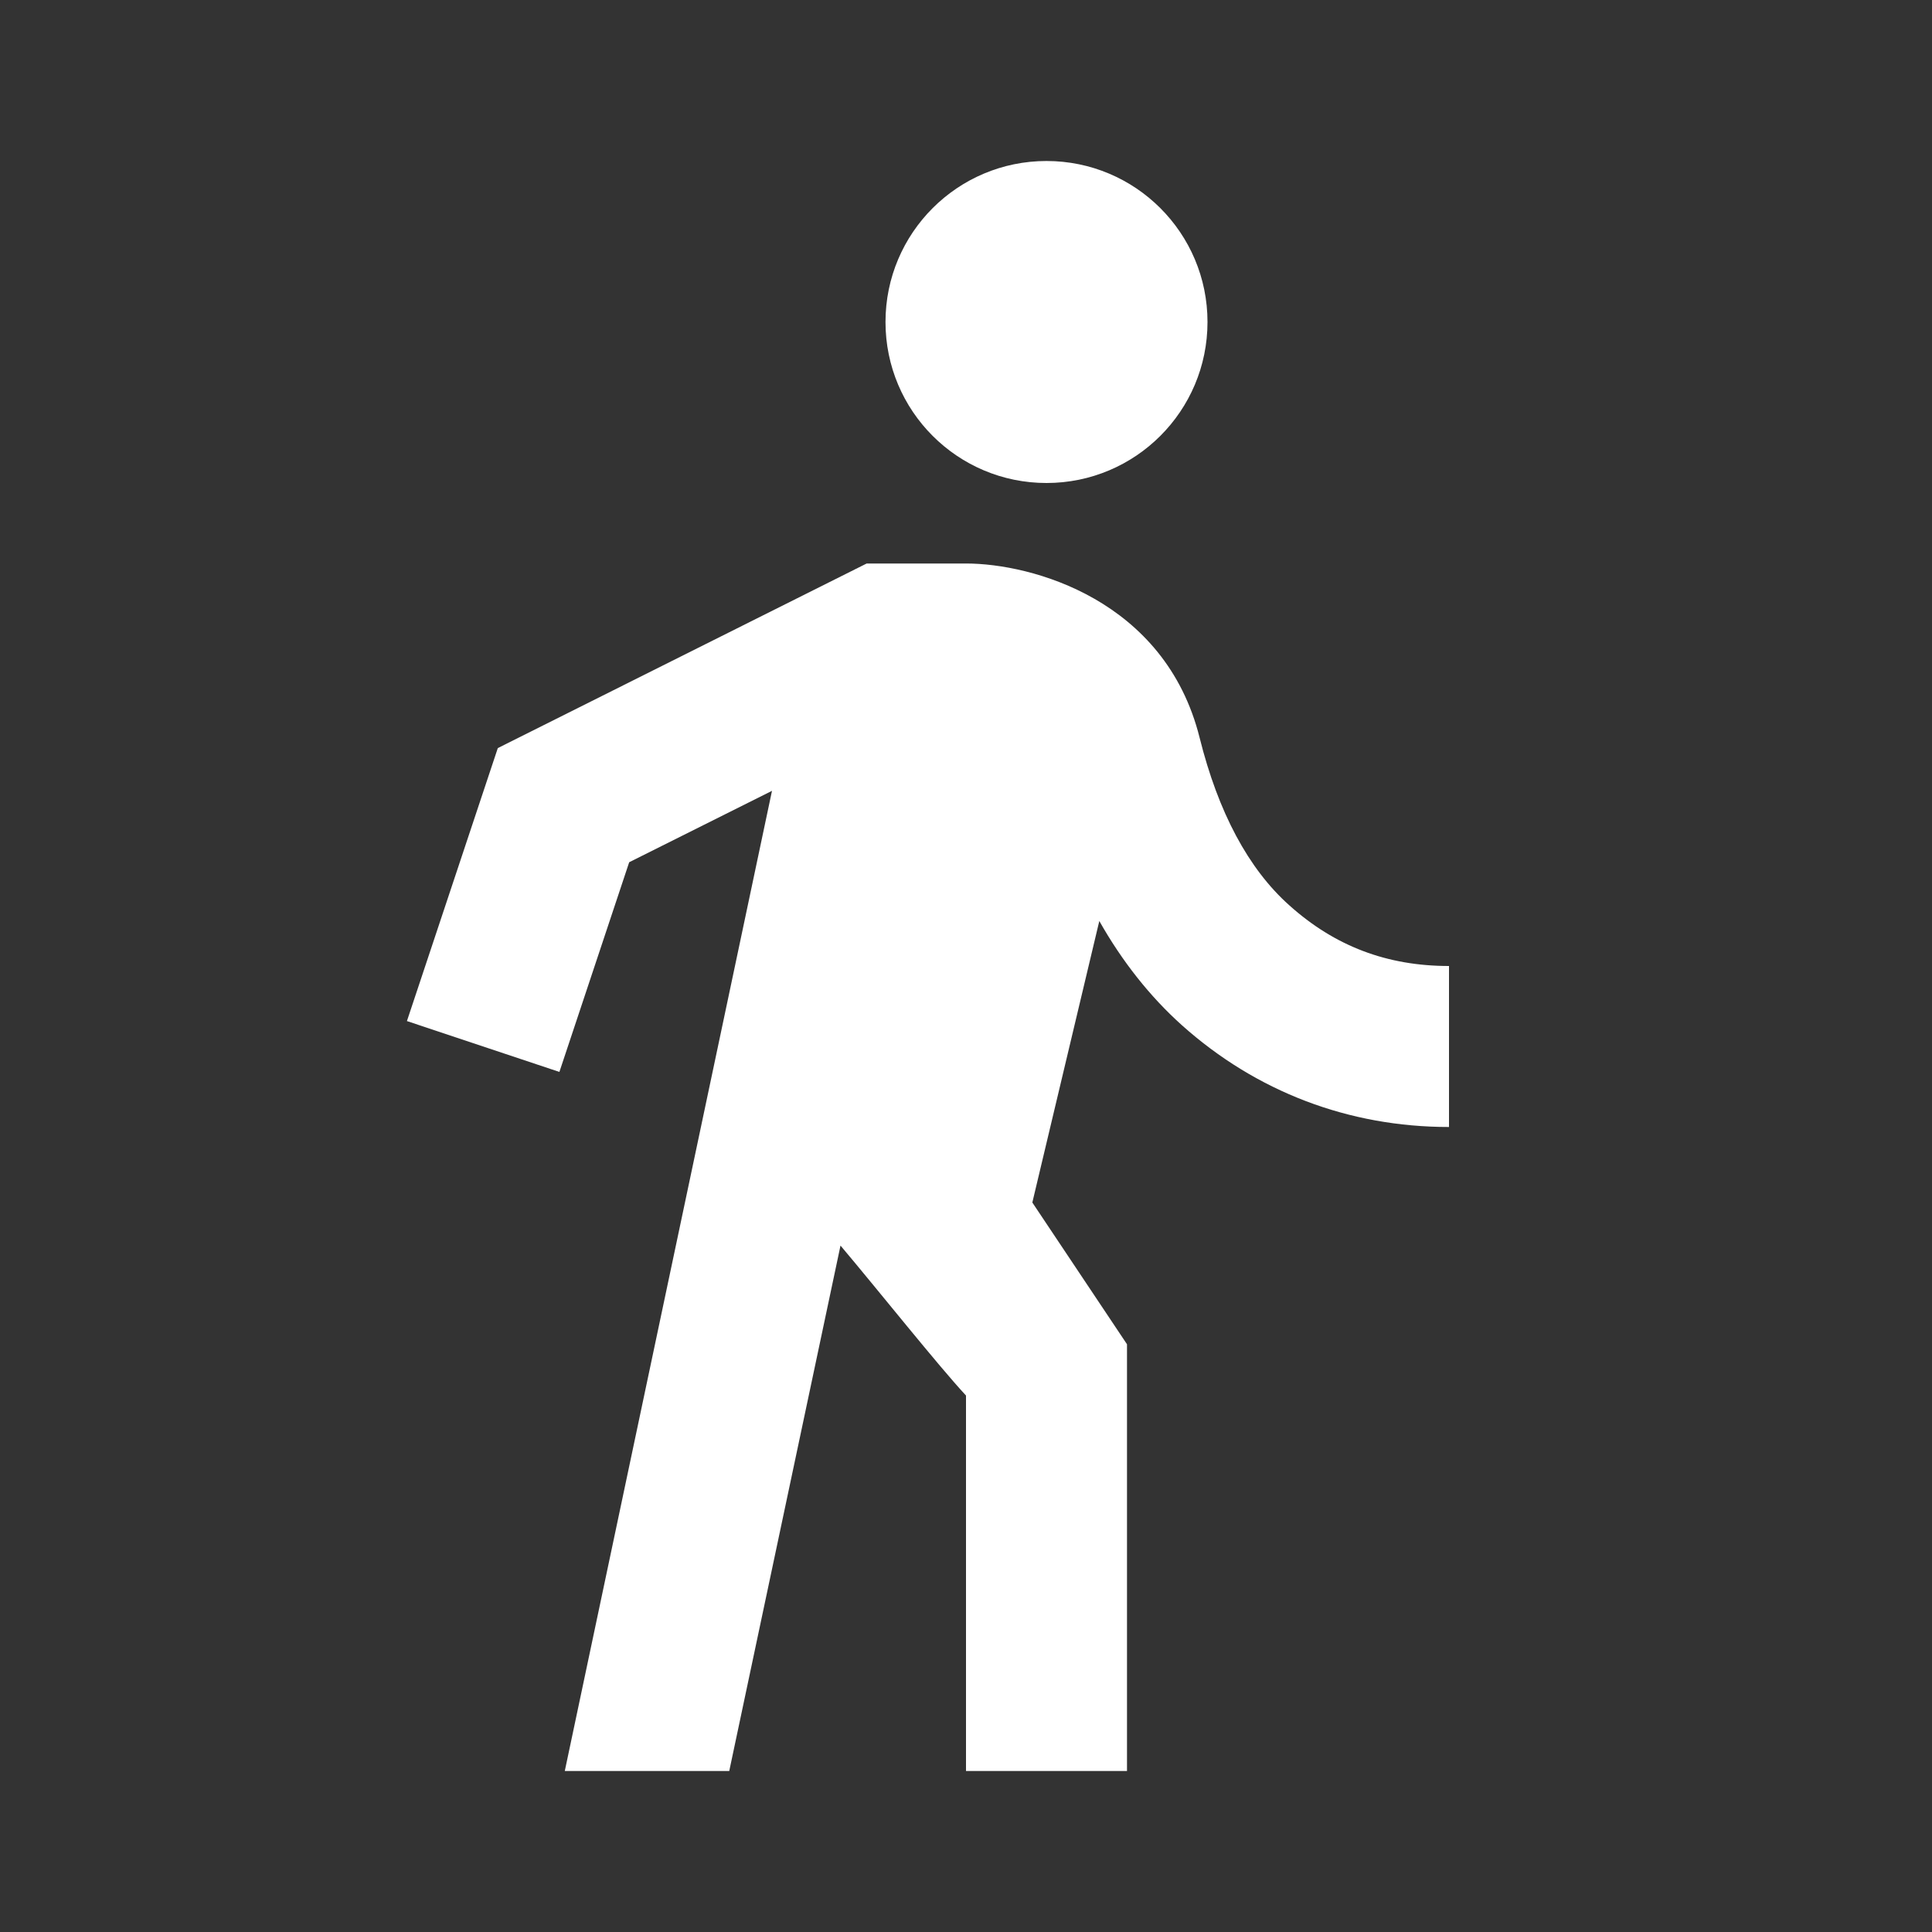<?xml version="1.0" encoding="UTF-8"?>
<svg xmlns="http://www.w3.org/2000/svg" xmlns:xlink="http://www.w3.org/1999/xlink" viewBox="0 0 24 24" width="24px" height="24px">
<rect x="0" y="0" width="24" height="24" fill="#333333" stroke="none"/>
<g id="surface34021842">
<path style=" stroke:none;fill-rule:nonzero;fill:rgb(100%,100%,100%);fill-opacity:1;" d="M 13 2 C 11.895 2 11 2.895 11 4 C 11 5.105 11.895 6 13 6 C 14.105 6 15 5.105 15 4 C 15 2.895 14.105 2 13 2 Z M 10.766 7 L 6.184 9.293 L 5.055 12.684 L 6.949 13.316 L 7.816 10.711 L 9.59 9.824 L 7.016 22 L 9.059 22 L 10.441 15.473 C 10.922 16.043 11.652 16.961 12 17.336 L 12 22 L 14 22 L 14 16.699 L 12.824 14.938 L 13.656 11.441 C 13.941 11.945 14.285 12.379 14.68 12.734 C 15.605 13.562 16.754 14 18 14 L 18 12 C 17.23 12 16.582 11.754 16.016 11.246 C 15.508 10.793 15.133 10.09 14.902 9.164 C 14.473 7.449 12.816 7 12 7 Z M 10.766 7 "/>
</g>
</svg>
